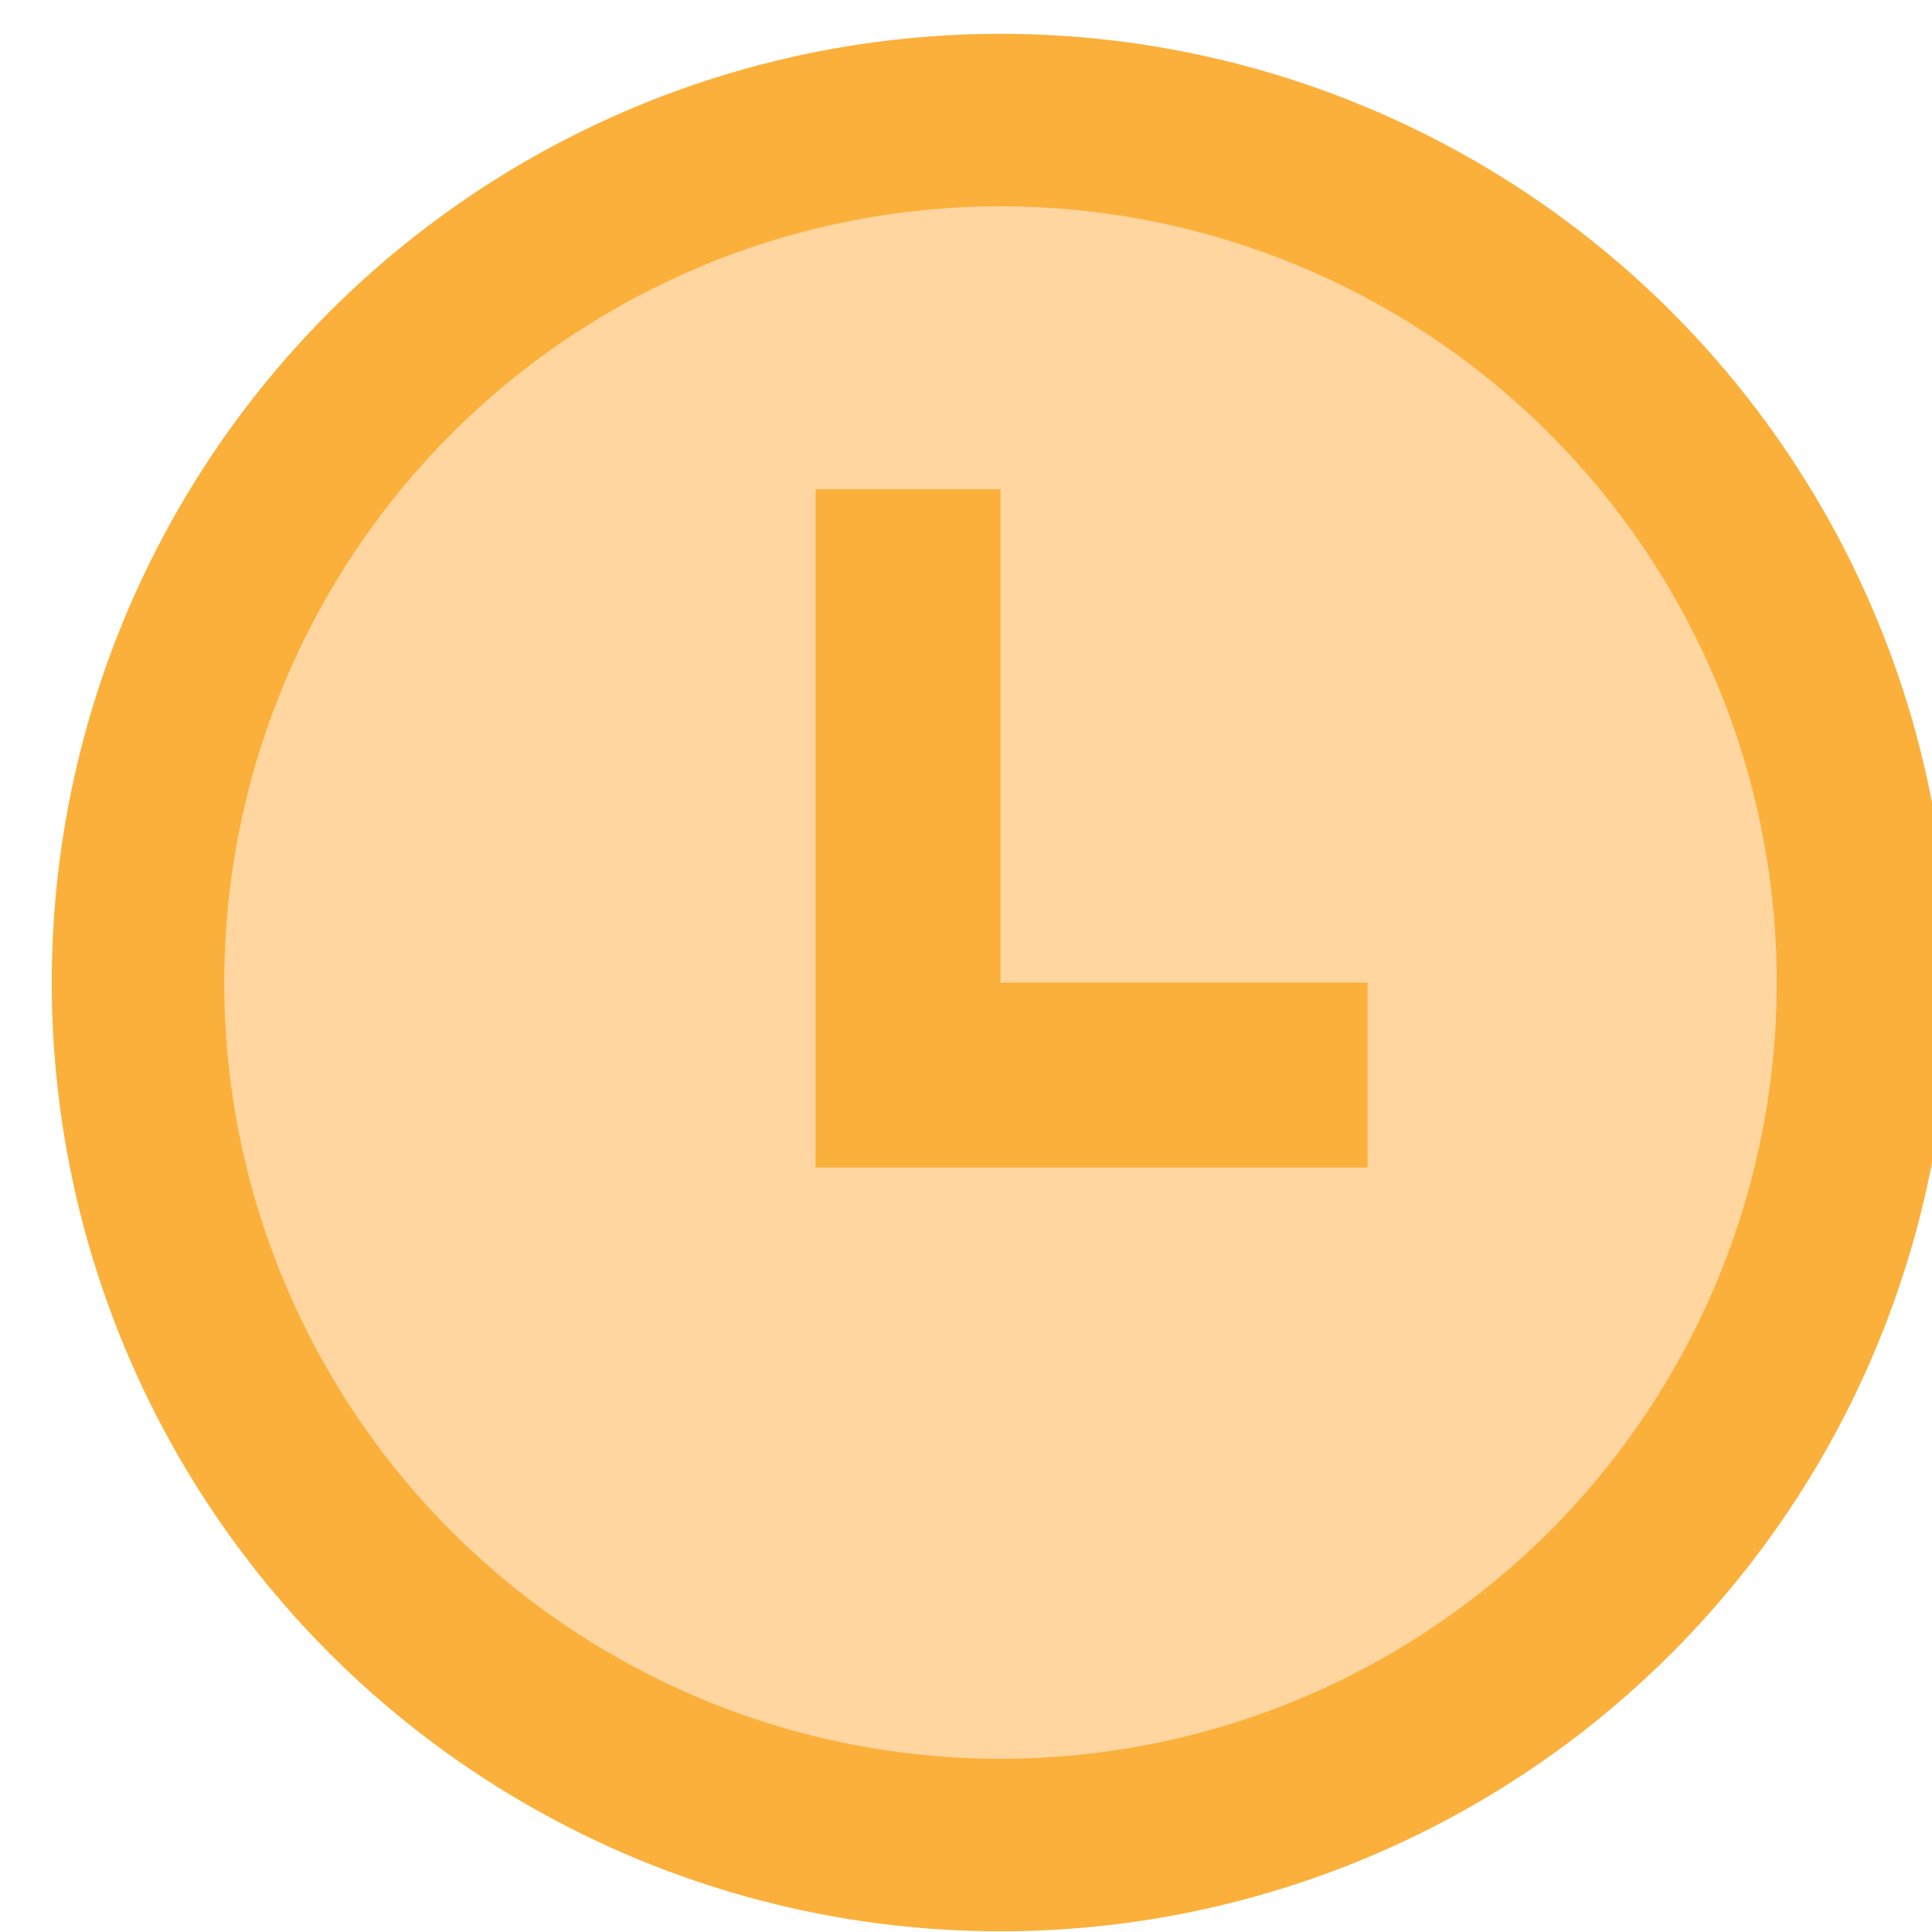 <svg id="Ebene_1" data-name="Ebene 1" xmlns="http://www.w3.org/2000/svg" viewBox="0 0 28 28"><defs><style>.cls-1{fill:#ffd69f;stroke:#fbb03b;stroke-linecap:round;stroke-linejoin:round;stroke-width:2.5px;}.cls-2{fill:#fbb03b;}</style></defs><circle class="cls-1" cx="14.5" cy="14.24" r="12.5"/><path class="cls-2" d="M11.82,7.09v9.83h8V14.24H14.5V7.09Z"/></svg>